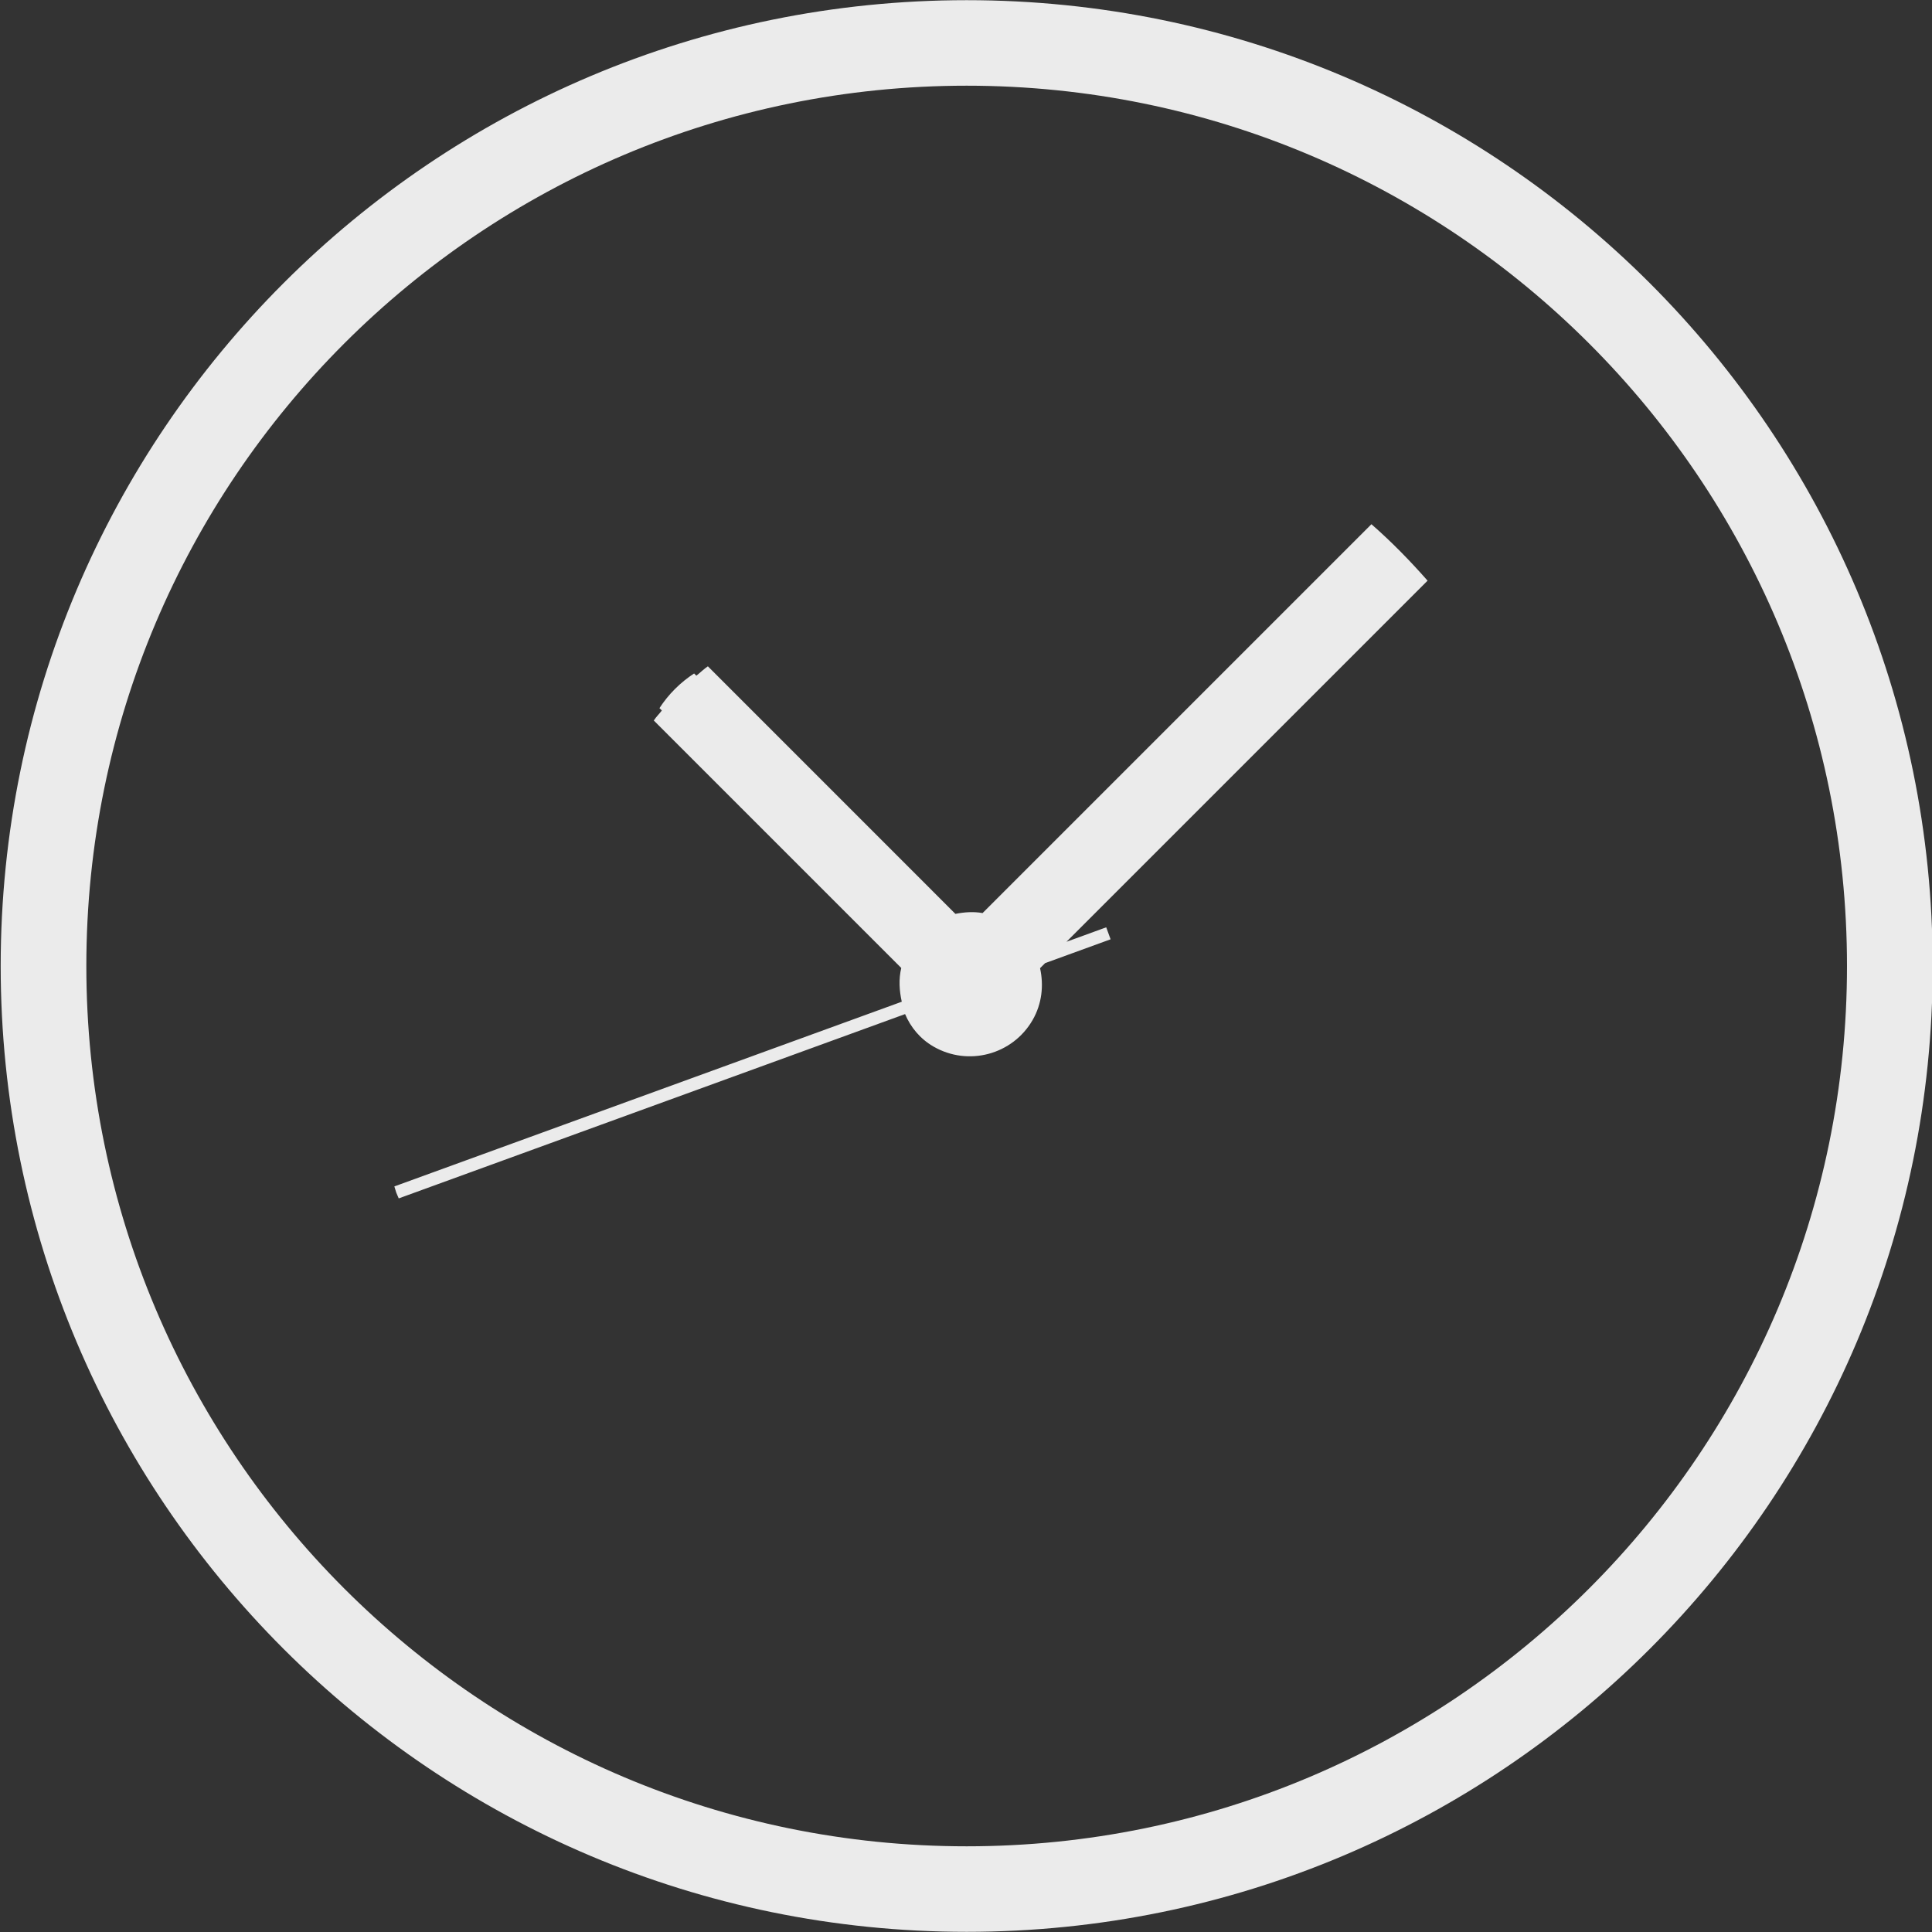 <svg xmlns="http://www.w3.org/2000/svg" xmlns:xlink="http://www.w3.org/1999/xlink" preserveAspectRatio="xMidYMid" width="45" height="45" viewBox="0 0 45 45">
  <rect x="0" y="0" width="45" height="45" fill="#333333" stroke="none"/>
  <defs>
    <style>

      .cls-2 {
        fill: #ffffff;
        opacity: 0.9;
      }
    </style>
  </defs>
  <path d="M22.516,44.996 C10.089,44.996 0.016,34.925 0.016,22.500 C0.016,10.076 10.089,0.004 22.516,0.004 C34.942,0.004 45.016,10.076 45.016,22.500 C45.016,34.925 34.942,44.996 22.516,44.996 ZM22.516,1.996 C11.191,1.996 2.011,11.176 2.011,22.500 C2.011,33.824 11.191,43.004 22.516,43.004 C33.840,43.004 43.020,33.824 43.020,22.500 C43.020,11.176 33.840,1.996 22.516,1.996 ZM31.861,14.915 C31.861,14.915 24.840,21.936 24.840,21.936 C24.840,21.936 25.766,21.599 25.766,21.599 C25.766,21.599 25.868,21.878 25.868,21.878 C25.868,21.878 24.343,22.433 24.343,22.433 C24.343,22.433 24.225,22.551 24.225,22.551 C24.313,22.949 24.271,23.378 24.051,23.759 C23.585,24.567 22.552,24.843 21.744,24.377 C21.429,24.195 21.211,23.926 21.081,23.620 C21.081,23.620 9.287,27.913 9.287,27.913 C9.269,27.866 9.246,27.823 9.229,27.776 C9.212,27.729 9.202,27.681 9.185,27.634 C9.185,27.634 21.004,23.332 21.004,23.332 C20.947,23.077 20.929,22.811 20.992,22.546 C20.992,22.546 17.265,18.819 17.265,18.819 C17.265,18.819 17.265,18.819 17.265,18.819 C17.265,18.819 15.228,16.782 15.228,16.782 C15.281,16.699 15.356,16.628 15.416,16.549 C15.416,16.549 15.360,16.494 15.360,16.494 C15.463,16.335 15.584,16.185 15.722,16.047 C15.860,15.909 16.010,15.789 16.167,15.686 C16.167,15.686 16.219,15.738 16.219,15.738 C16.310,15.668 16.393,15.582 16.488,15.520 C16.488,15.520 18.773,17.805 18.773,17.805 C18.773,17.805 18.773,17.805 18.773,17.805 C18.773,17.805 22.253,21.286 22.253,21.286 C22.461,21.245 22.673,21.229 22.886,21.267 C22.886,21.267 30.550,13.603 30.550,13.603 C30.550,13.603 30.550,13.603 30.550,13.603 C30.550,13.603 31.943,12.210 31.943,12.210 C32.407,12.615 32.840,13.058 33.251,13.525 C33.251,13.525 31.861,14.915 31.861,14.915 C31.861,14.915 31.861,14.915 31.861,14.915 Z" id="path-1" class="cls-2" fill-rule="evenodd"/>
</svg>
